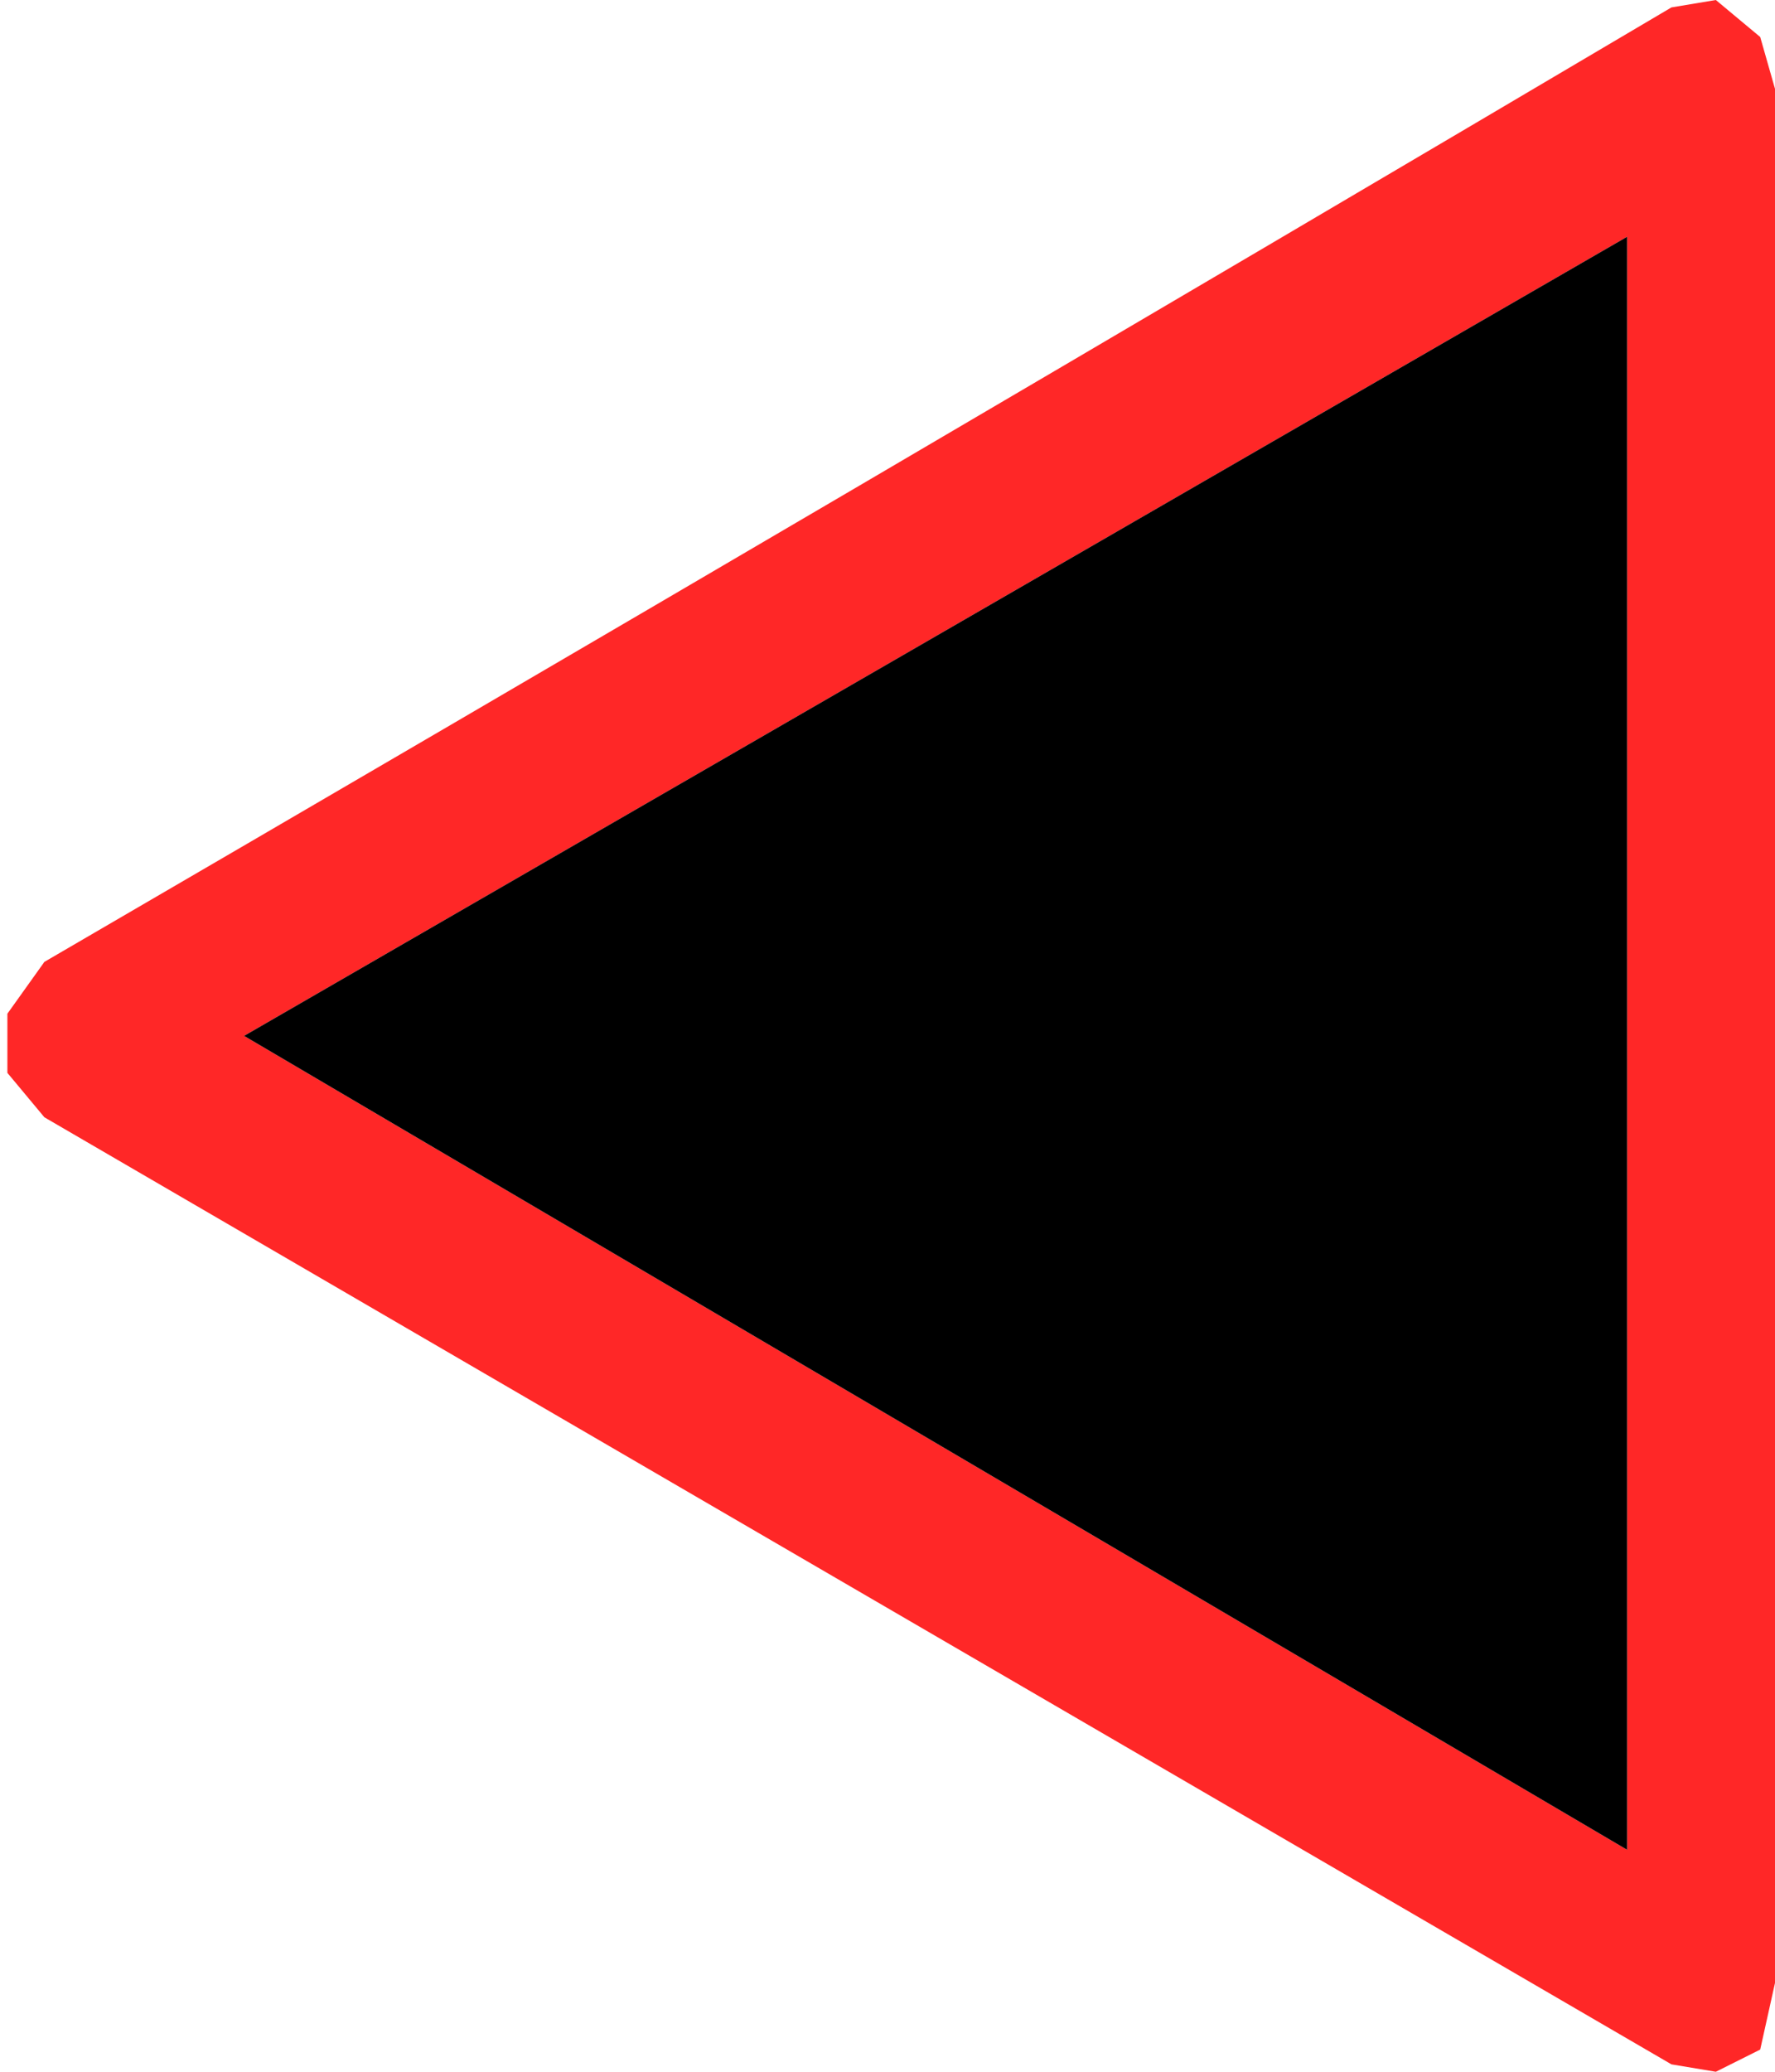 <?xml version="1.0" encoding="UTF-8" standalone="no"?>
<svg xmlns:ffdec="https://www.free-decompiler.com/flash" xmlns:xlink="http://www.w3.org/1999/xlink" ffdec:objectType="shape" height="14.0px" width="12.0px" xmlns="http://www.w3.org/2000/svg">
  <g transform="matrix(1.0, 0.0, 0.0, 1.0, 0.0, 0.0)">
    <path d="M11.3 0.05 L11.6 0.0 11.9 0.25 12.0 0.6 12.0 13.4 11.9 13.85 11.6 14.0 11.3 13.95 0.3 7.55 0.05 7.25 0.05 6.85 0.3 6.5 Q5.8 3.3 11.3 0.05 M11.0 1.6 L1.65 7.0 11.0 12.5 11.0 1.6" fill="#ff2727" fill-rule="evenodd" stroke="none"/>
    <path d="M11.0 1.6 L11.0 12.5 1.65 7.0 11.0 1.6" fill="#000000" fill-rule="evenodd" stroke="none"/>
  </g>
</svg>
